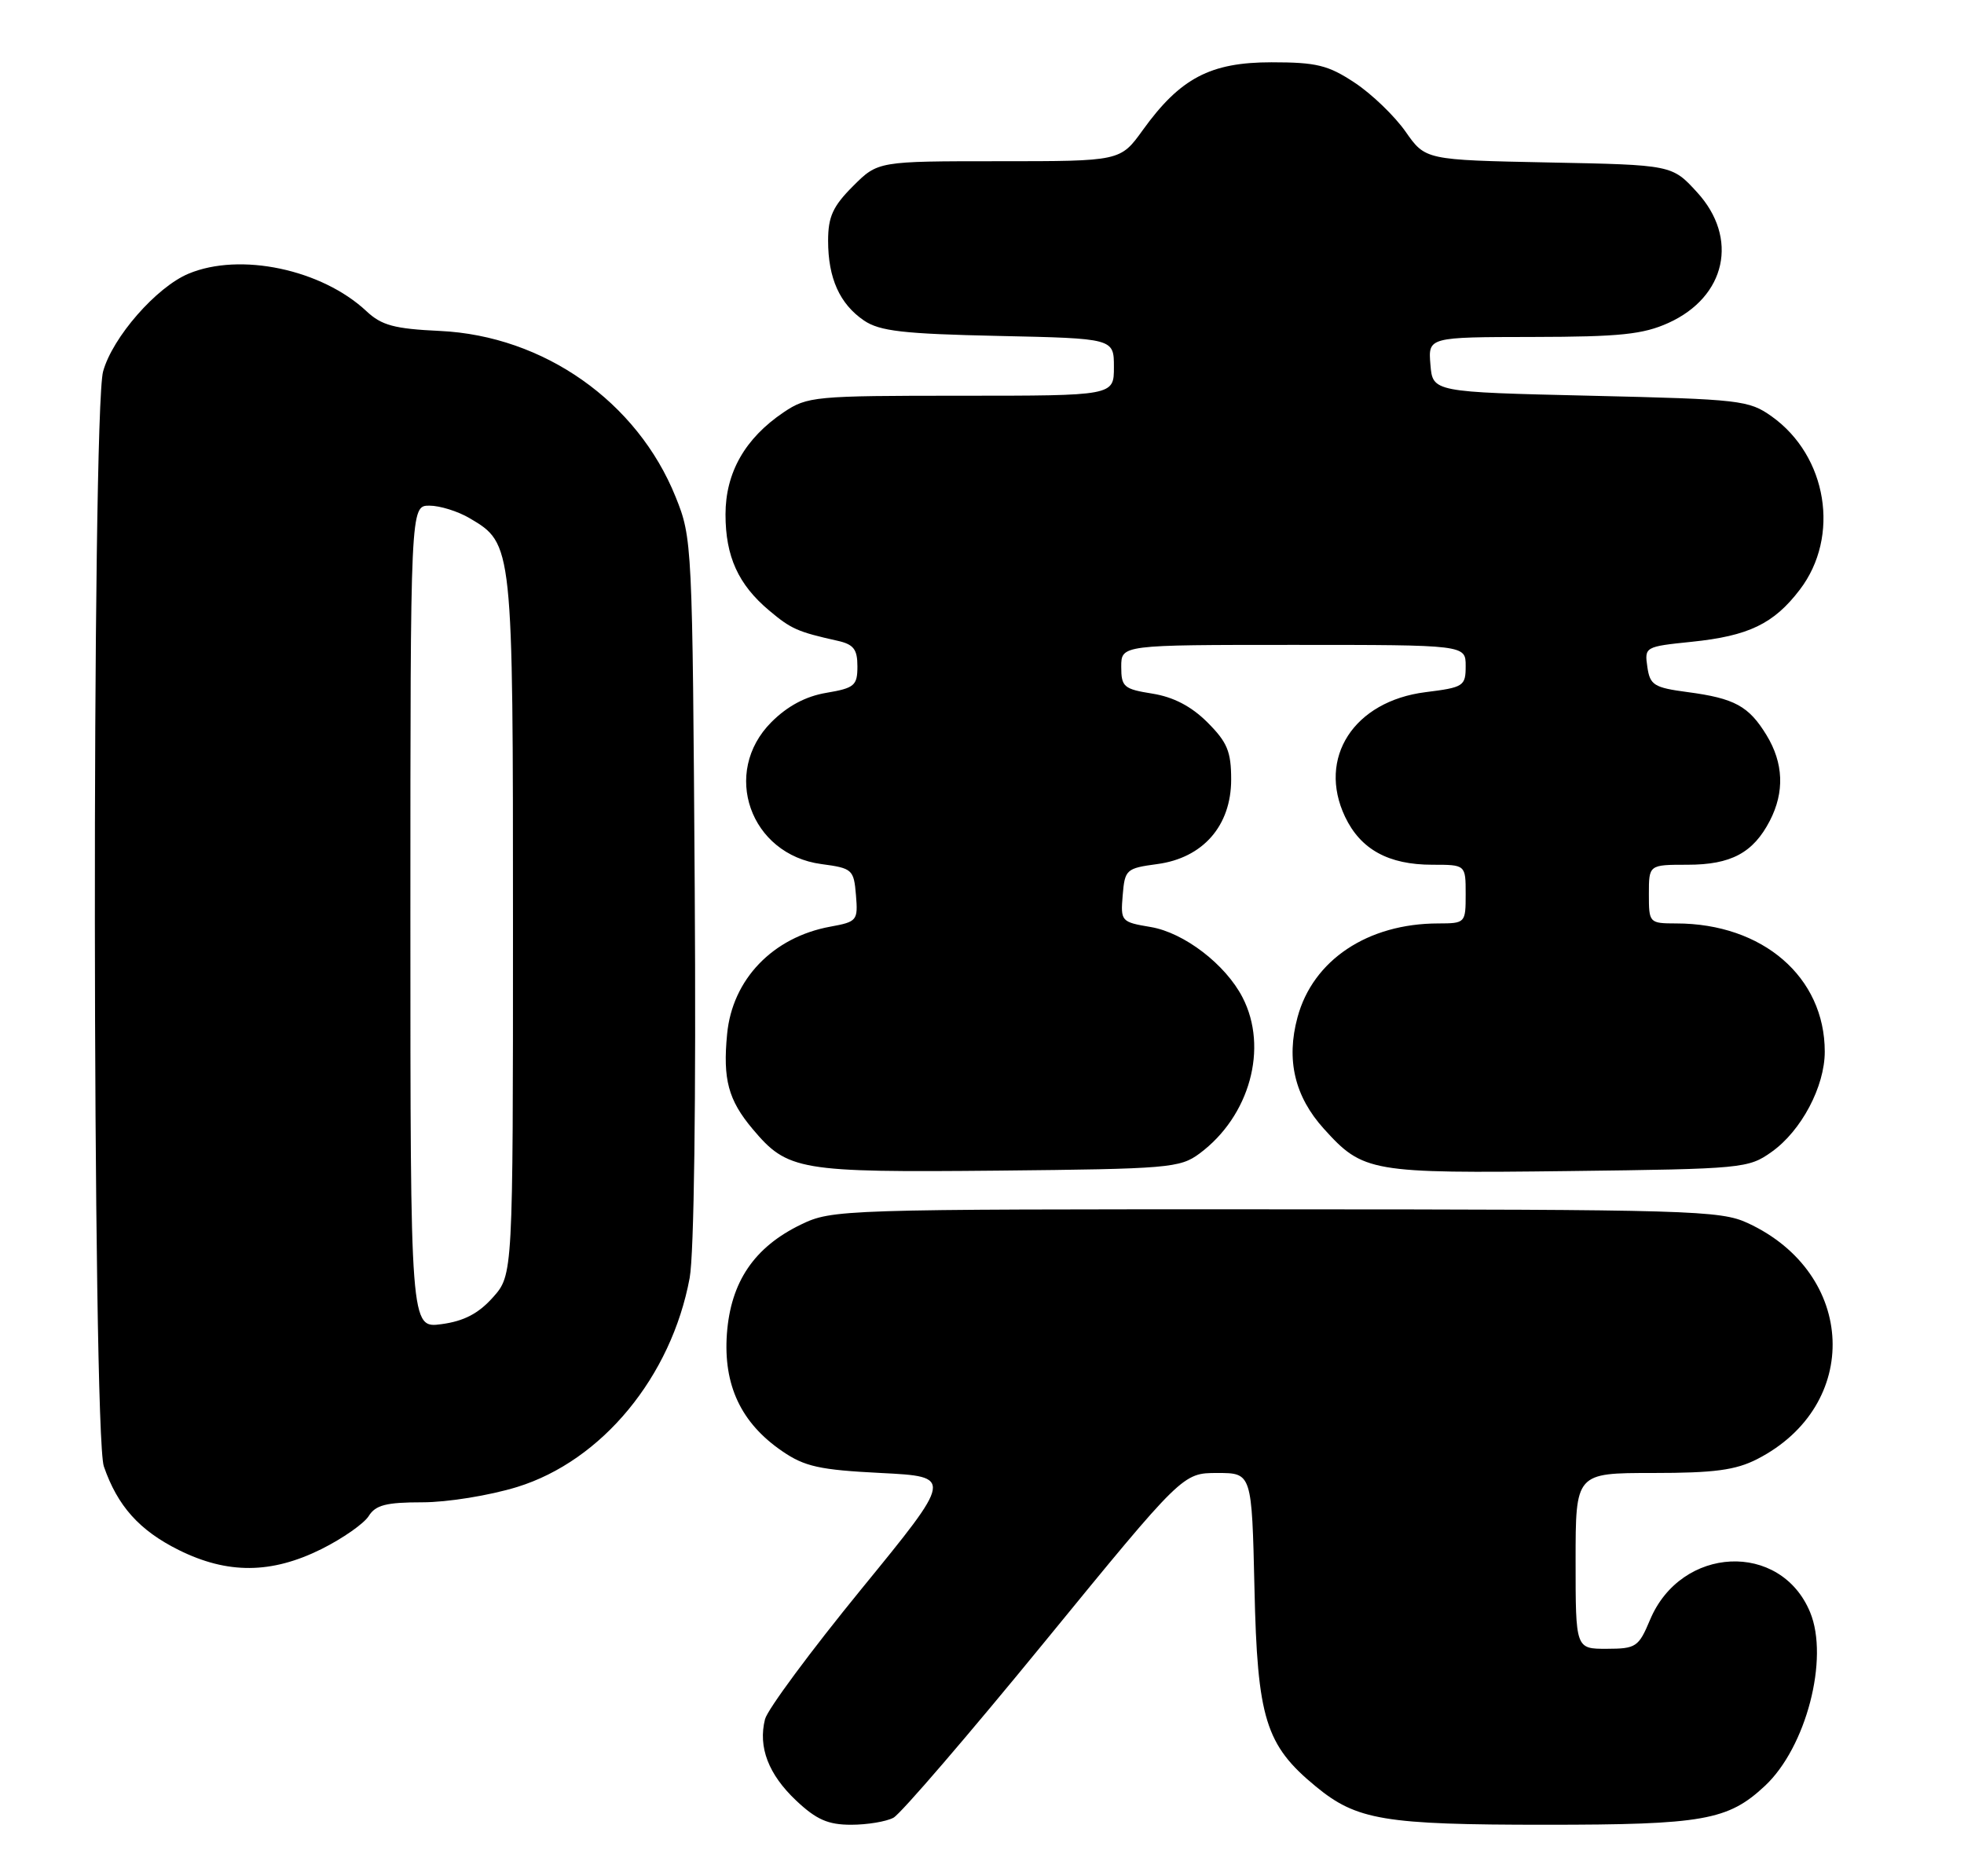 <?xml version="1.0" encoding="UTF-8" standalone="no"?>
<!DOCTYPE svg PUBLIC "-//W3C//DTD SVG 1.1//EN" "http://www.w3.org/Graphics/SVG/1.1/DTD/svg11.dtd" >
<svg xmlns="http://www.w3.org/2000/svg" xmlns:xlink="http://www.w3.org/1999/xlink" version="1.1" viewBox="0 0 268 256">
 <g >
 <path fill="currentColor"
d=" M 121.92 248.04 C 122.91 247.51 132.19 236.71 142.55 224.04 C 161.39 201.00 161.39 201.00 166.11 201.00 C 170.82 201.00 170.82 201.00 171.18 216.75 C 171.57 234.51 172.69 238.13 179.53 243.76 C 185.13 248.38 188.85 249.00 210.90 249.00 C 232.41 249.00 235.80 248.40 240.83 243.70 C 246.46 238.45 249.62 226.32 247.00 220.00 C 242.98 210.28 229.40 210.92 225.16 221.03 C 223.60 224.75 223.25 224.98 219.25 224.99 C 215.00 225.00 215.00 225.00 215.00 213.00 C 215.00 201.00 215.00 201.00 225.54 201.00 C 233.93 201.00 236.84 200.61 239.79 199.10 C 254.06 191.78 253.34 173.77 238.50 166.90 C 234.75 165.16 230.76 165.04 174.07 165.02 C 114.67 165.00 113.56 165.04 109.29 167.10 C 102.91 170.19 99.71 174.92 99.19 182.01 C 98.69 189.01 101.11 194.17 106.73 198.02 C 109.80 200.13 111.84 200.58 120.21 201.00 C 130.07 201.50 130.07 201.50 117.53 216.85 C 110.63 225.30 104.72 233.28 104.39 234.60 C 103.43 238.41 104.86 242.13 108.64 245.70 C 111.40 248.30 112.99 249.00 116.14 249.00 C 118.33 249.00 120.94 248.57 121.92 248.04 Z  M 43.87 211.38 C 46.77 209.93 49.66 207.91 50.31 206.88 C 51.25 205.37 52.70 205.00 57.64 205.00 C 61.06 205.00 66.80 204.07 70.57 202.91 C 82.15 199.33 91.61 187.86 94.11 174.38 C 94.71 171.10 94.99 150.23 94.80 121.24 C 94.49 74.12 94.46 73.43 92.19 67.80 C 86.96 54.81 74.20 45.83 60.04 45.16 C 53.80 44.87 52.07 44.40 50.00 42.46 C 43.90 36.75 32.76 34.40 25.72 37.35 C 21.34 39.18 15.36 46.02 14.07 50.68 C 12.51 56.31 12.60 195.54 14.17 200.10 C 16.04 205.51 19.01 208.83 24.39 211.51 C 31.05 214.82 37.03 214.78 43.87 211.38 Z  M 163.68 157.41 C 170.54 152.32 173.11 142.98 169.55 136.10 C 167.23 131.60 161.58 127.27 157.03 126.50 C 152.98 125.82 152.90 125.72 153.20 122.15 C 153.49 118.65 153.68 118.48 157.91 117.91 C 164.15 117.08 168.00 112.68 168.00 106.38 C 168.00 102.54 167.47 101.28 164.75 98.56 C 162.55 96.37 160.12 95.11 157.25 94.65 C 153.35 94.03 153.00 93.73 153.00 90.99 C 153.00 88.00 153.00 88.00 176.50 88.00 C 200.00 88.00 200.00 88.00 200.00 90.88 C 200.00 93.63 199.73 93.80 194.53 94.45 C 184.74 95.68 179.73 103.42 183.54 111.45 C 185.66 115.91 189.46 118.00 195.45 118.00 C 200.00 118.00 200.00 118.00 200.00 122.00 C 200.00 125.95 199.96 126.00 196.25 126.01 C 186.63 126.02 179.15 131.01 177.05 138.83 C 175.48 144.63 176.67 149.63 180.65 154.03 C 186.01 159.96 187.00 160.13 214.08 159.80 C 237.83 159.51 238.59 159.44 241.77 157.17 C 245.81 154.29 249.00 148.26 249.00 143.51 C 249.00 133.33 240.54 126.02 228.75 126.01 C 225.04 126.00 225.00 125.95 225.00 122.00 C 225.00 118.00 225.00 118.00 230.28 118.00 C 236.21 118.00 239.24 116.38 241.51 111.99 C 243.53 108.07 243.38 104.13 241.05 100.31 C 238.63 96.35 236.70 95.29 230.27 94.44 C 225.69 93.83 225.15 93.49 224.79 91.00 C 224.39 88.28 224.48 88.23 230.82 87.58 C 238.61 86.78 242.04 85.13 245.60 80.46 C 251.13 73.21 249.35 62.24 241.77 56.83 C 238.65 54.61 237.52 54.48 217.00 54.00 C 195.50 53.50 195.50 53.50 195.19 49.75 C 194.88 46.00 194.88 46.00 209.19 45.98 C 221.08 45.96 224.21 45.63 227.68 44.06 C 235.54 40.49 237.29 32.48 231.58 26.24 C 228.16 22.50 228.16 22.50 211.33 22.17 C 194.50 21.83 194.50 21.83 191.79 17.95 C 190.29 15.82 187.18 12.82 184.86 11.29 C 181.24 8.89 179.65 8.50 173.50 8.50 C 165.15 8.50 161.05 10.66 155.94 17.75 C 152.88 22.00 152.88 22.00 136.34 22.00 C 119.80 22.00 119.80 22.00 116.40 25.40 C 113.65 28.15 113.00 29.58 113.00 32.85 C 113.00 37.96 114.58 41.48 117.90 43.74 C 120.05 45.19 123.23 45.56 136.25 45.84 C 152.00 46.18 152.00 46.18 152.00 50.09 C 152.00 54.00 152.00 54.00 131.15 54.00 C 111.11 54.00 110.16 54.09 106.92 56.27 C 101.66 59.82 99.00 64.50 99.00 70.20 C 99.00 75.93 100.74 79.77 104.96 83.31 C 107.95 85.83 108.84 86.22 114.25 87.43 C 116.48 87.92 117.00 88.59 117.00 90.93 C 117.00 93.55 116.60 93.89 112.77 94.54 C 109.95 95.01 107.46 96.34 105.27 98.53 C 98.40 105.40 102.34 116.61 112.09 117.91 C 116.31 118.47 116.51 118.66 116.80 122.13 C 117.09 125.62 116.96 125.78 113.30 126.45 C 105.47 127.88 99.93 133.63 99.22 141.10 C 98.62 147.29 99.38 150.11 102.70 154.06 C 107.48 159.74 108.99 160.00 136.18 159.74 C 159.45 159.51 161.02 159.38 163.68 157.41 Z  M 56.00 125.13 C 56.00 69.00 56.00 69.00 58.60 69.00 C 60.02 69.00 62.49 69.77 64.08 70.71 C 70.00 74.20 70.00 74.23 70.00 126.39 C 70.00 173.97 70.00 173.97 67.25 177.05 C 65.28 179.25 63.30 180.28 60.25 180.69 C 56.00 181.26 56.00 181.26 56.00 125.13 Z "/>
</g>
</svg>